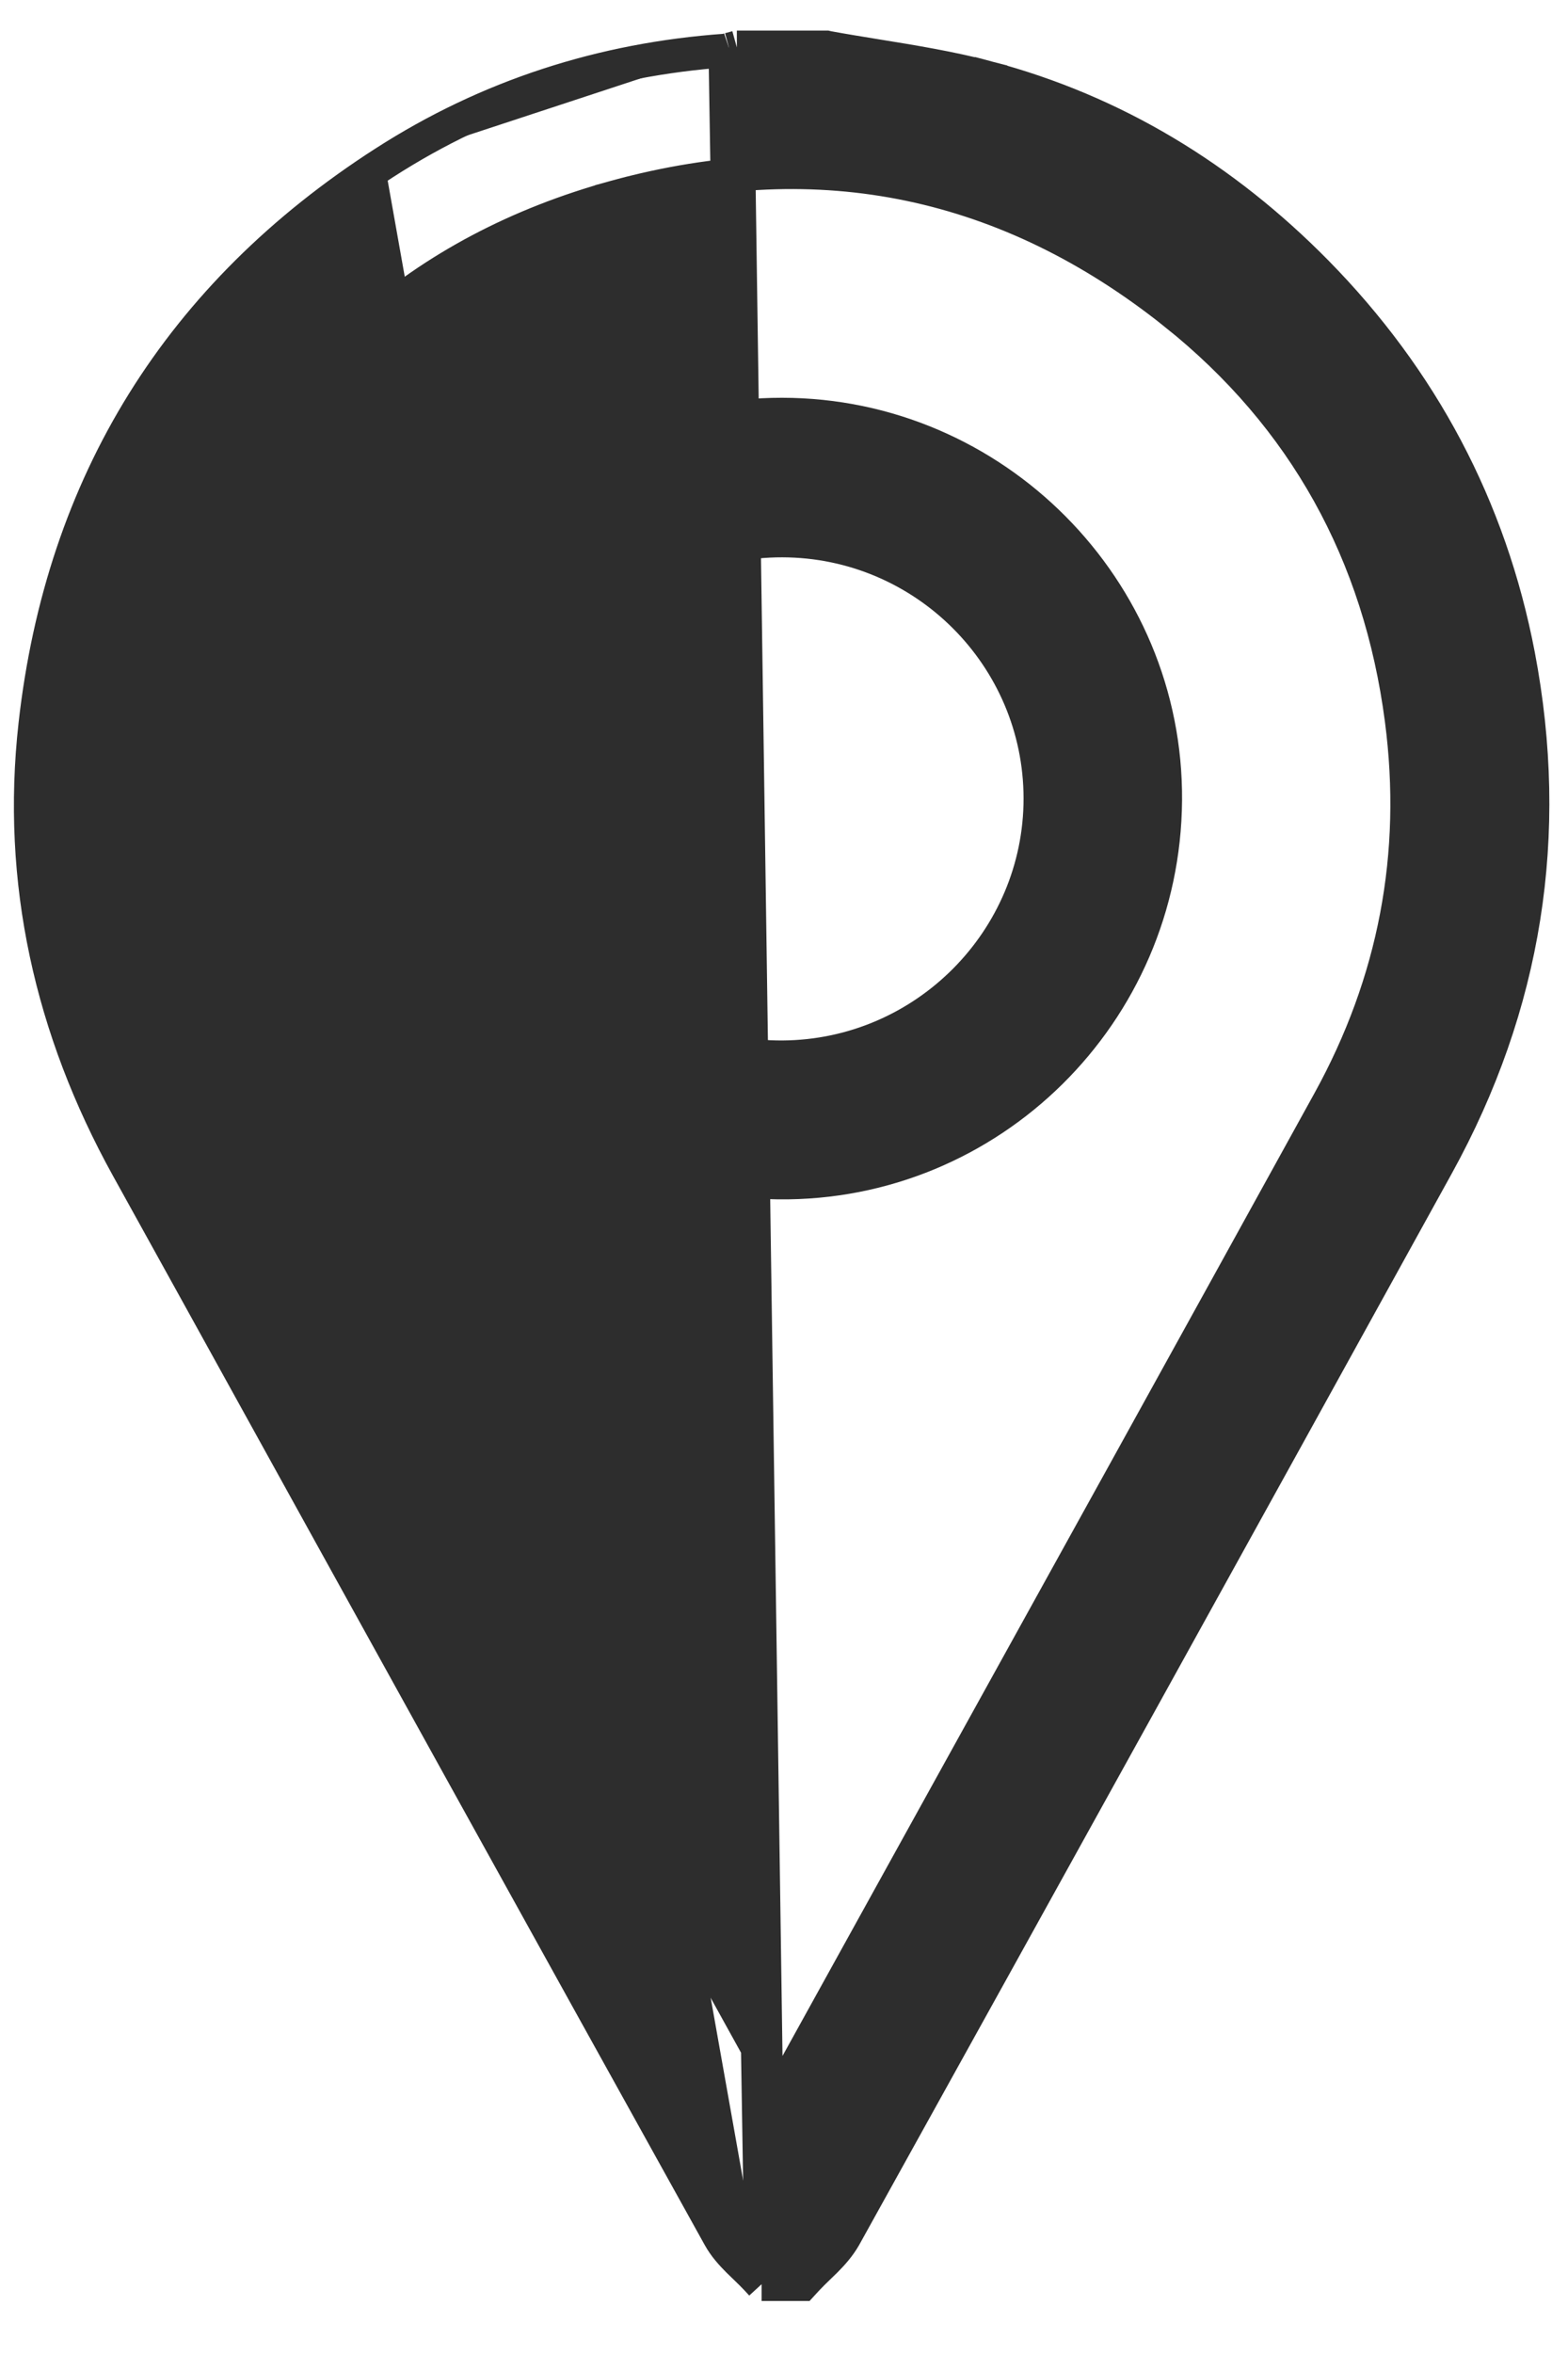 <svg width="14" height="21" viewBox="0 0 14 21" fill="none" xmlns="http://www.w3.org/2000/svg">
<path d="M6.8 20.386L6.755 20.337C6.724 20.304 6.694 20.275 6.661 20.243C6.64 20.223 6.617 20.201 6.592 20.176C6.533 20.117 6.47 20.048 6.423 19.963C4.875 17.176 3.332 14.386 1.79 11.596C1.573 11.203 1.355 10.81 1.138 10.418C0.458 9.188 0.158 7.865 0.315 6.466C0.557 4.312 1.605 2.627 3.433 1.452M6.8 20.386L6.476 0.451L6.487 0.6L6.476 0.451M6.8 20.386H6.866M6.8 20.386H6.866M3.433 1.452L3.514 1.578L3.433 1.452C3.433 1.452 3.433 1.452 3.433 1.452ZM3.433 1.452C4.358 0.857 5.379 0.529 6.476 0.451M6.476 0.451C6.479 0.45 6.486 0.449 6.501 0.445M6.476 0.451L6.501 0.445M6.866 20.386L7.097 20.386L7.162 20.386L7.207 20.337C7.238 20.304 7.268 20.275 7.301 20.243C7.322 20.223 7.345 20.201 7.37 20.176C7.429 20.117 7.492 20.047 7.54 19.963L7.54 19.963C9.308 16.777 11.072 13.589 12.832 10.399C13.619 8.972 13.861 7.448 13.556 5.848C13.303 4.527 12.693 3.384 11.752 2.428C10.93 1.594 9.953 0.993 8.812 0.692L8.774 0.837L8.812 0.692C8.488 0.607 8.151 0.552 7.823 0.499C7.677 0.475 7.533 0.452 7.392 0.426L7.379 0.423H7.365H7.364H7.362H7.361H7.359H7.358H7.356H7.355H7.353H7.352H7.35H7.349H7.347H7.346H7.344H7.343H7.341H7.34H7.338H7.337H7.335H7.334H7.332H7.331H7.329H7.328H7.326H7.325H7.323H7.322H7.32H7.319H7.317H7.316H7.314H7.313H7.311H7.31H7.308H7.307H7.305H7.304H7.302H7.301H7.299H7.298H7.296H7.295H7.293H7.292H7.29H7.289H7.287H7.286H7.284H7.283H7.281H7.28H7.278H7.277H7.275H7.274H7.272H7.271H7.269H7.268H7.266H7.265H7.263H7.262H7.26H7.259H7.257H7.256H7.254H7.253H7.251H7.25H7.248H7.247H7.245H7.244H7.242H7.241H7.239H7.238H7.236H7.235H7.233H7.232H7.23H7.229H7.227H7.226H7.224H7.223H7.221H7.22H7.218H7.217H7.215H7.214H7.212H7.211H7.209H7.208H7.206H7.205H7.203H7.202H7.2H7.199H7.197H7.196H7.194H7.193H7.191H7.19H7.188H7.187H7.185H7.184H7.182H7.181H7.179H7.178H7.176H7.175H7.173H7.172H7.17H7.169H7.167H7.166H7.164H7.163H7.161H7.16H7.158H7.157H7.155H7.154H7.152H7.151H7.149H7.148H7.146H7.145H7.143H7.142H7.14H7.139H7.137H7.136H7.134H7.133H7.131H7.13H7.128H7.127H7.125H7.124H7.122H7.121H7.119H7.118H7.116H7.115H7.113H7.112H7.11H7.109H7.107H7.106H7.104H7.103H7.101H7.1H7.098H7.097H7.095H7.094H7.092H7.091H7.089H7.088H7.086H7.085H7.083H7.082H7.08H7.079H7.077H7.076H7.074H7.073H7.071H7.07H7.068H7.067H7.065H7.064H7.062H7.061H7.059H7.058H7.056H7.055H7.053H7.052H7.05H7.049H7.047H7.046H7.044H7.043H7.041H7.04H7.038H7.037H7.035H7.034H7.032H7.031H7.029H7.028H7.026H7.025H7.023H7.022H7.02H7.019H7.017H7.016H7.014H7.013H7.011H7.01H7.008H7.007H7.005H7.004H7.002H7.001H6.999H6.998H6.996H6.995H6.993H6.992H6.99H6.989H6.987H6.986H6.984H6.983H6.981H6.98H6.978H6.977H6.975H6.974H6.972H6.971H6.969H6.968H6.966H6.965H6.963H6.962H6.96H6.959H6.957H6.956H6.954H6.953H6.951H6.95H6.948H6.947H6.945H6.944H6.942H6.941H6.939H6.938H6.936H6.935H6.933H6.932H6.93H6.929H6.927H6.926H6.924H6.923H6.921H6.92H6.918H6.917H6.915H6.914H6.912H6.911H6.909H6.908H6.906H6.905H6.903H6.902H6.9H6.899H6.897H6.896H6.894H6.893H6.891H6.89H6.888H6.887H6.885H6.884H6.882H6.881H6.879H6.878H6.876H6.875H6.873H6.872H6.87H6.869H6.867H6.866H6.864H6.863H6.861H6.86H6.858H6.857H6.855H6.854H6.852H6.851H6.849H6.848H6.846H6.845H6.843H6.842H6.84H6.839H6.837H6.836H6.834H6.833H6.831H6.83H6.828H6.827H6.825H6.824H6.822H6.821H6.819H6.818H6.816H6.815H6.813H6.812H6.81H6.809H6.807H6.806H6.804H6.803H6.801H6.8H6.798H6.797H6.795H6.794H6.792H6.791H6.789H6.788H6.786H6.785H6.783H6.782H6.78H6.779H6.777H6.776H6.774H6.773H6.771H6.77H6.768H6.767H6.765H6.764H6.762H6.761H6.759H6.758H6.756H6.755H6.753H6.752H6.75H6.749H6.747H6.746H6.744H6.743H6.741H6.74H6.738H6.737H6.735H6.734H6.732H6.731H6.729H6.728H6.726H6.725H6.723H6.722H6.72H6.719H6.717H6.716H6.714H6.713H6.711H6.71H6.708H6.707H6.705H6.704H6.702H6.701H6.699H6.698H6.696H6.695H6.693H6.692H6.69H6.689H6.687H6.686H6.684H6.683H6.681H6.68H6.678H6.677H6.675H6.674H6.672H6.671H6.669H6.668H6.666H6.665H6.663H6.662H6.66H6.659H6.657H6.656H6.654H6.653H6.651H6.65H6.648H6.647H6.645H6.644H6.642H6.641H6.639H6.638H6.636H6.635H6.633H6.632H6.63H6.629H6.627H6.626H6.624H6.623H6.621H6.62H6.618H6.617H6.615H6.614H6.612H6.611H6.609H6.608H6.606H6.605H6.603H6.602H6.6H6.599H6.597H6.579M6.866 20.386L6.579 0.423M6.579 0.423L6.561 0.428M6.579 0.423L6.561 0.428M6.561 0.428C6.546 0.432 6.526 0.438 6.513 0.441M6.561 0.428L6.513 0.441M6.513 0.441C6.508 0.443 6.504 0.444 6.501 0.445M6.513 0.441L6.501 0.445M6.981 18.669C6.814 18.367 6.649 18.068 6.484 17.771C6.141 17.151 5.803 16.539 5.464 15.927C5.072 15.218 4.68 14.508 4.288 13.799C3.576 12.511 2.864 11.223 2.152 9.935C1.268 8.338 1.134 6.685 1.827 5.006L1.827 5.006C2.516 3.34 3.752 2.237 5.496 1.758L5.457 1.614L5.496 1.758C7.326 1.256 9.006 1.614 10.489 2.796L10.582 2.679L10.489 2.796C11.648 3.721 12.321 4.944 12.514 6.421C12.672 7.626 12.454 8.766 11.867 9.83C10.642 12.052 9.414 14.272 8.185 16.492C7.784 17.218 7.383 17.943 6.981 18.669Z" fill="#2D2D2D" stroke="#2D2D2D" stroke-width="0.3"/>
<path d="M6.982 3.7H6.982C5.106 3.699 3.582 5.216 3.559 7.101C3.536 8.981 5.062 10.533 6.95 10.554C8.84 10.575 10.389 9.044 10.404 7.144C10.419 5.256 8.873 3.701 6.982 3.7ZM4.674 7.121V7.121C4.677 5.853 5.714 4.822 6.984 4.824C8.255 4.826 9.288 5.858 9.289 7.126C9.289 8.391 8.257 9.428 6.987 9.436C5.721 9.444 4.67 8.393 4.674 7.121Z" fill="#2D2D2D" stroke="#2D2D2D" stroke-width="0.3"/>
</svg>
